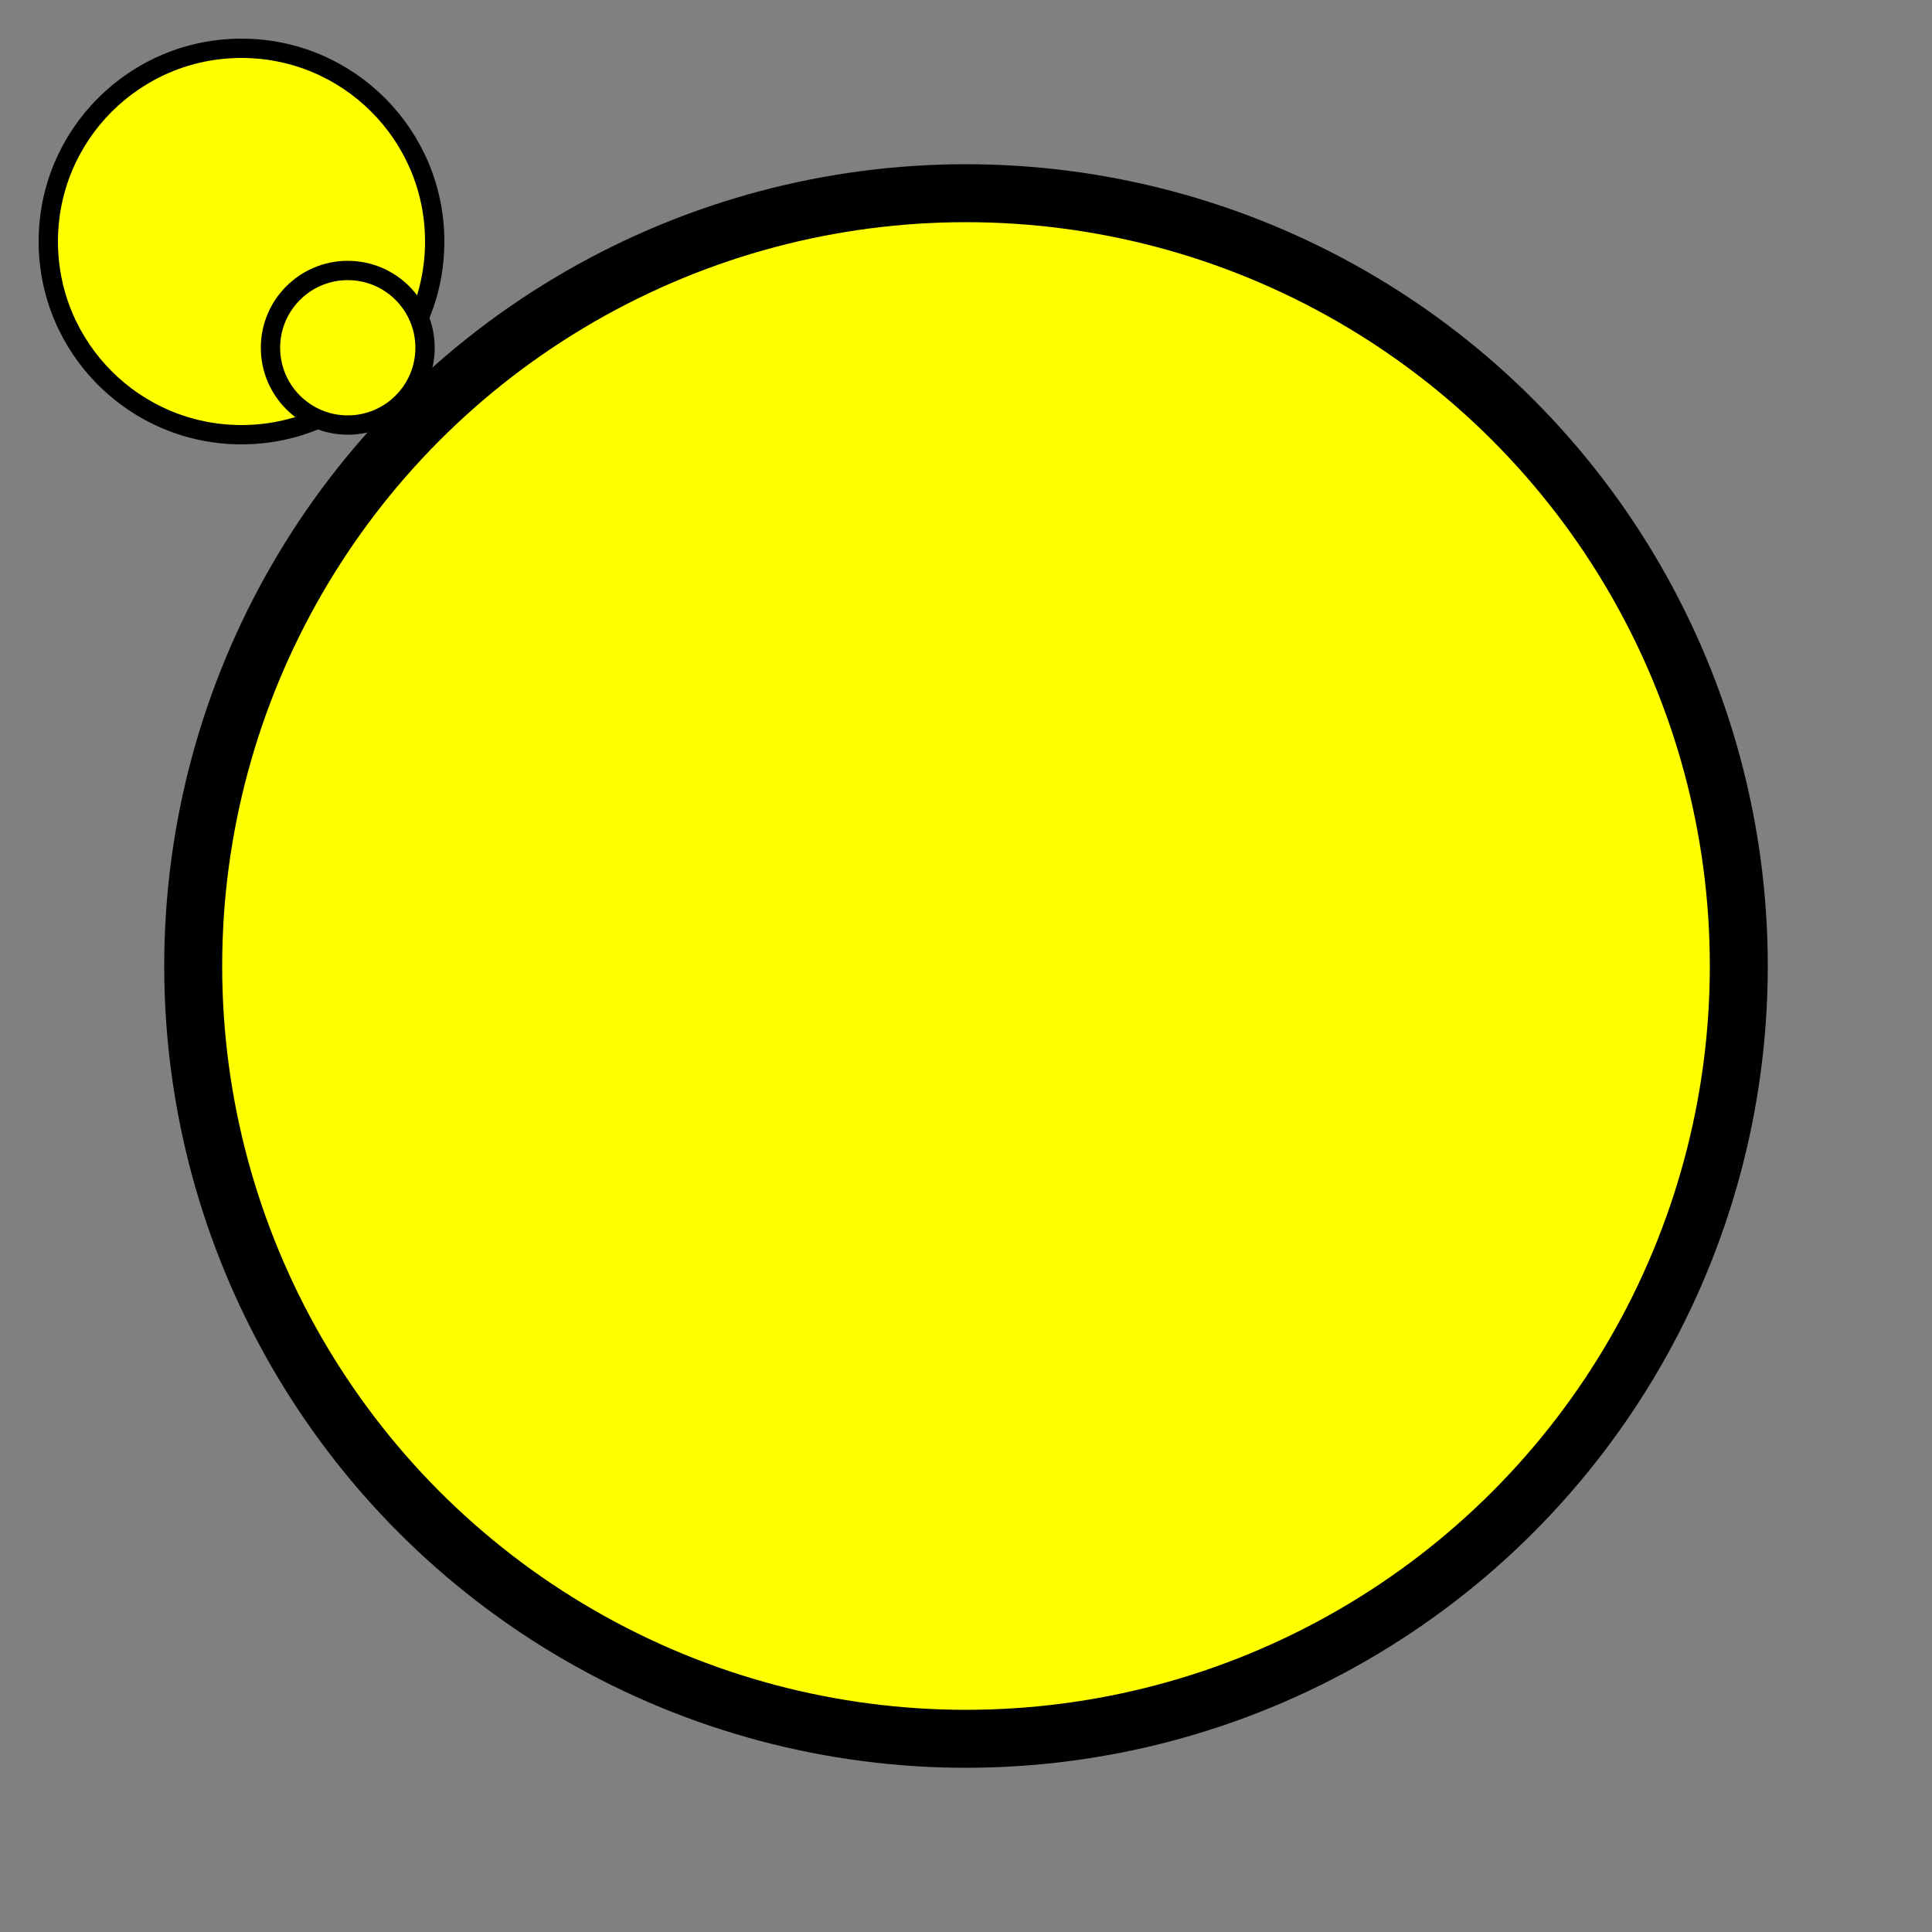 <svg height="100" width="100">
    <rect width="100%" height="100%" fill="#808080" stroke="none"/>
    <circle cx="50" cy="50" r="40" stroke="black" stroke-width="3" fill="yellow" />
    <circle cx="12.5" cy="12.5" r="10" stroke="black" stroke-width="1" fill="yellow" />
    <circle cx="18" cy="18" r="4" stroke="black" stroke-width="1" fill="yellow" x="250" y="250"/>
</svg>
